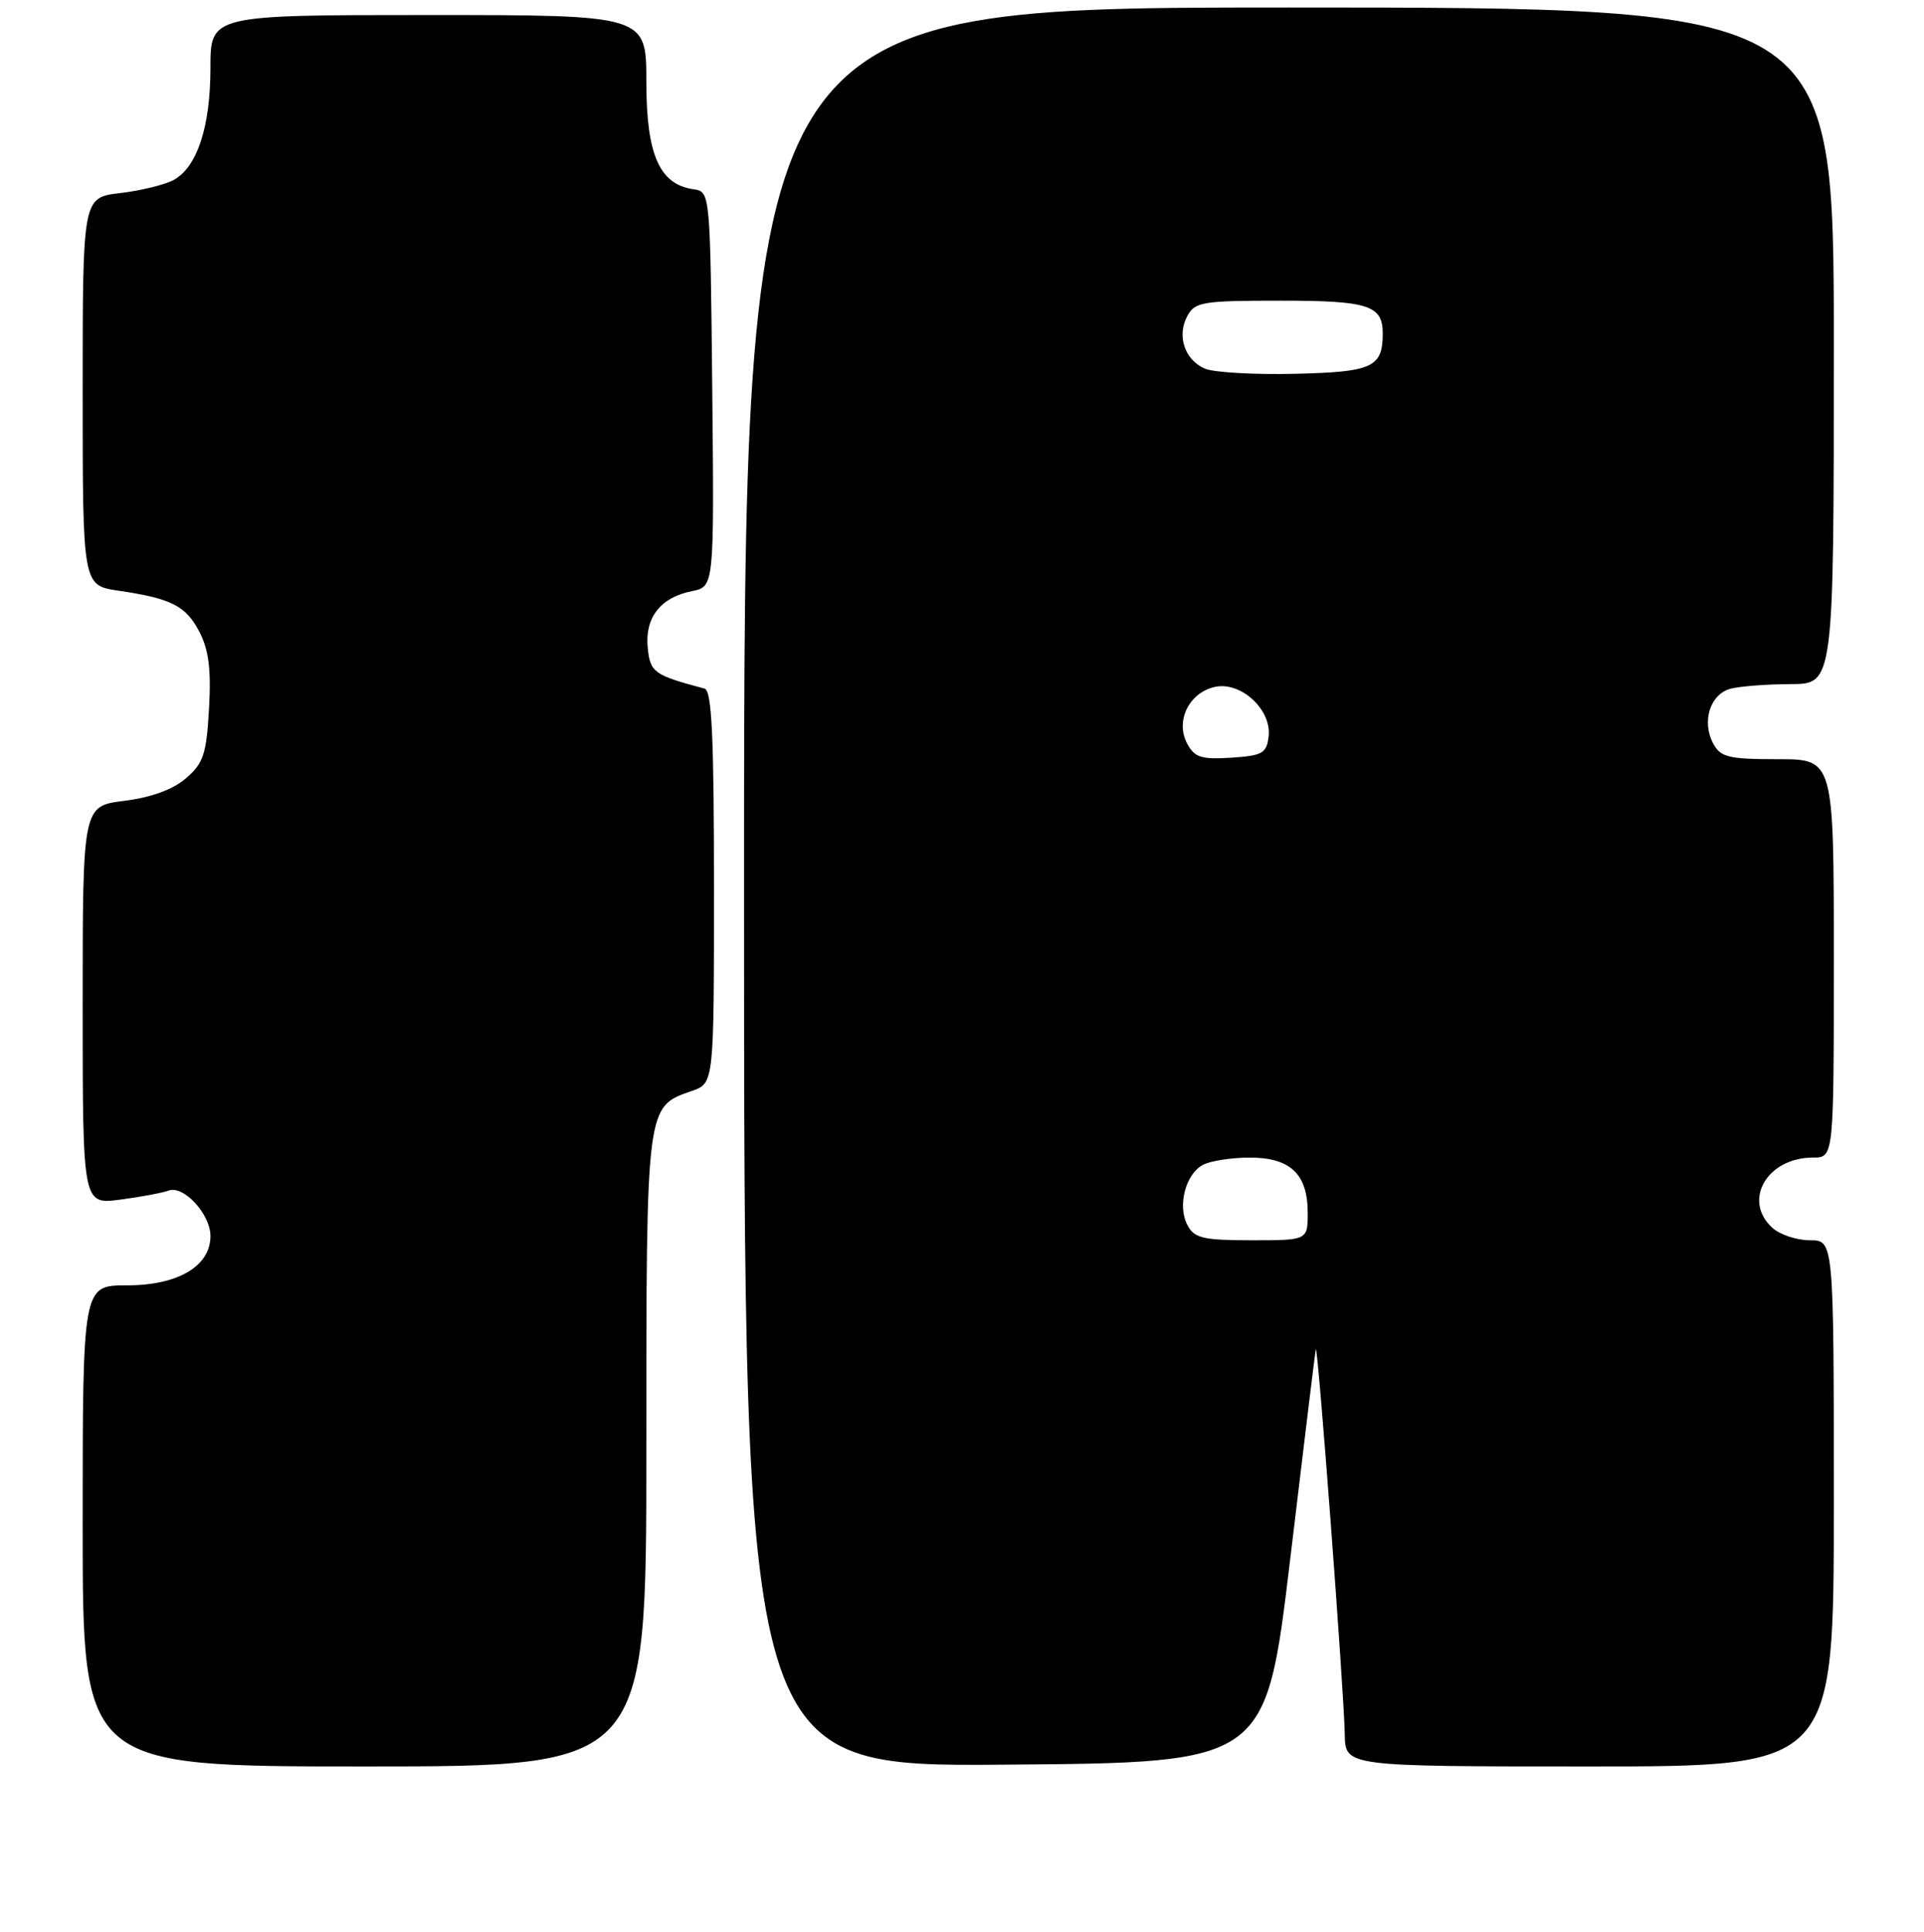 <?xml version="1.0" encoding="UTF-8" standalone="no"?>
<!DOCTYPE svg PUBLIC "-//W3C//DTD SVG 1.1//EN" "http://www.w3.org/Graphics/SVG/1.1/DTD/svg11.dtd" >
<svg xmlns="http://www.w3.org/2000/svg" xmlns:xlink="http://www.w3.org/1999/xlink" version="1.1" viewBox="0 0 256 257">
 <g >
 <path fill="currentColor"
d=" M 86.00 192.96 C 86.00 146.77 85.94 147.26 92.07 145.13 C 95.00 144.10 95.00 144.10 95.00 118.02 C 95.00 98.00 94.71 91.86 93.75 91.61 C 86.99 89.81 86.50 89.46 86.18 86.14 C 85.80 82.15 87.89 79.47 92.07 78.64 C 95.03 78.04 95.03 78.04 94.77 51.77 C 94.50 25.50 94.50 25.50 92.27 25.18 C 87.74 24.54 86.00 20.57 86.00 10.87 C 86.00 2.00 86.00 2.00 57.00 2.00 C 28.00 2.00 28.00 2.00 28.00 9.03 C 28.00 16.90 26.22 22.28 23.06 23.97 C 21.89 24.59 18.71 25.37 15.97 25.69 C 11.00 26.28 11.00 26.28 11.00 52.08 C 11.00 77.88 11.00 77.88 15.75 78.58 C 22.83 79.62 24.74 80.59 26.56 84.11 C 27.77 86.46 28.11 89.14 27.81 94.27 C 27.47 100.33 27.07 101.54 24.74 103.54 C 23.01 105.04 20.12 106.09 16.53 106.54 C 11.00 107.23 11.00 107.23 11.00 133.74 C 11.00 160.26 11.00 160.26 16.01 159.59 C 18.77 159.23 21.66 158.68 22.43 158.39 C 24.41 157.63 28.00 161.52 28.00 164.43 C 28.00 168.45 23.69 171.00 16.87 171.00 C 11.00 171.00 11.00 171.00 11.00 203.00 C 11.00 235.00 11.00 235.00 48.50 235.00 C 86.00 235.00 86.00 235.00 86.00 192.96 Z  M 171.66 207.50 C 173.43 192.65 174.97 180.05 175.07 179.50 C 175.31 178.22 178.84 225.10 178.93 230.75 C 179.00 235.00 179.00 235.00 211.50 235.00 C 244.00 235.00 244.00 235.00 244.00 200.00 C 244.00 165.00 244.00 165.00 240.83 165.00 C 239.08 165.00 236.83 164.26 235.83 163.35 C 231.81 159.71 235.11 154.00 241.22 154.00 C 244.00 154.00 244.00 154.00 244.00 127.50 C 244.00 101.00 244.00 101.00 236.54 101.00 C 229.98 101.00 228.93 100.74 227.95 98.91 C 226.39 96.00 227.54 92.36 230.24 91.63 C 231.48 91.30 235.09 91.02 238.25 91.01 C 244.00 91.00 244.00 91.00 244.00 46.00 C 244.00 1.00 244.00 1.00 171.50 1.00 C 99.00 1.00 99.00 1.00 99.00 118.01 C 99.00 235.03 99.00 235.03 133.72 234.76 C 168.43 234.50 168.43 234.50 171.66 207.50 Z  M 158.01 163.02 C 156.64 160.47 157.72 156.22 160.05 154.97 C 161.05 154.44 163.85 154.00 166.28 154.00 C 171.69 154.00 174.00 156.19 174.00 161.33 C 174.00 165.00 174.00 165.00 166.54 165.00 C 160.12 165.00 158.92 164.72 158.01 163.02 Z  M 157.96 98.93 C 156.38 95.97 158.14 92.25 161.52 91.41 C 164.99 90.53 169.22 94.35 168.80 97.97 C 168.53 100.22 167.99 100.53 163.81 100.80 C 159.85 101.06 158.95 100.77 157.96 98.93 Z  M 160.34 49.05 C 157.63 47.90 156.55 44.70 157.98 42.04 C 158.98 40.17 160.02 40.00 170.34 40.00 C 182.14 40.00 184.01 40.61 183.98 44.45 C 183.95 48.87 182.59 49.49 172.29 49.73 C 166.90 49.86 161.53 49.55 160.34 49.05 Z "/>
</g>
</svg>